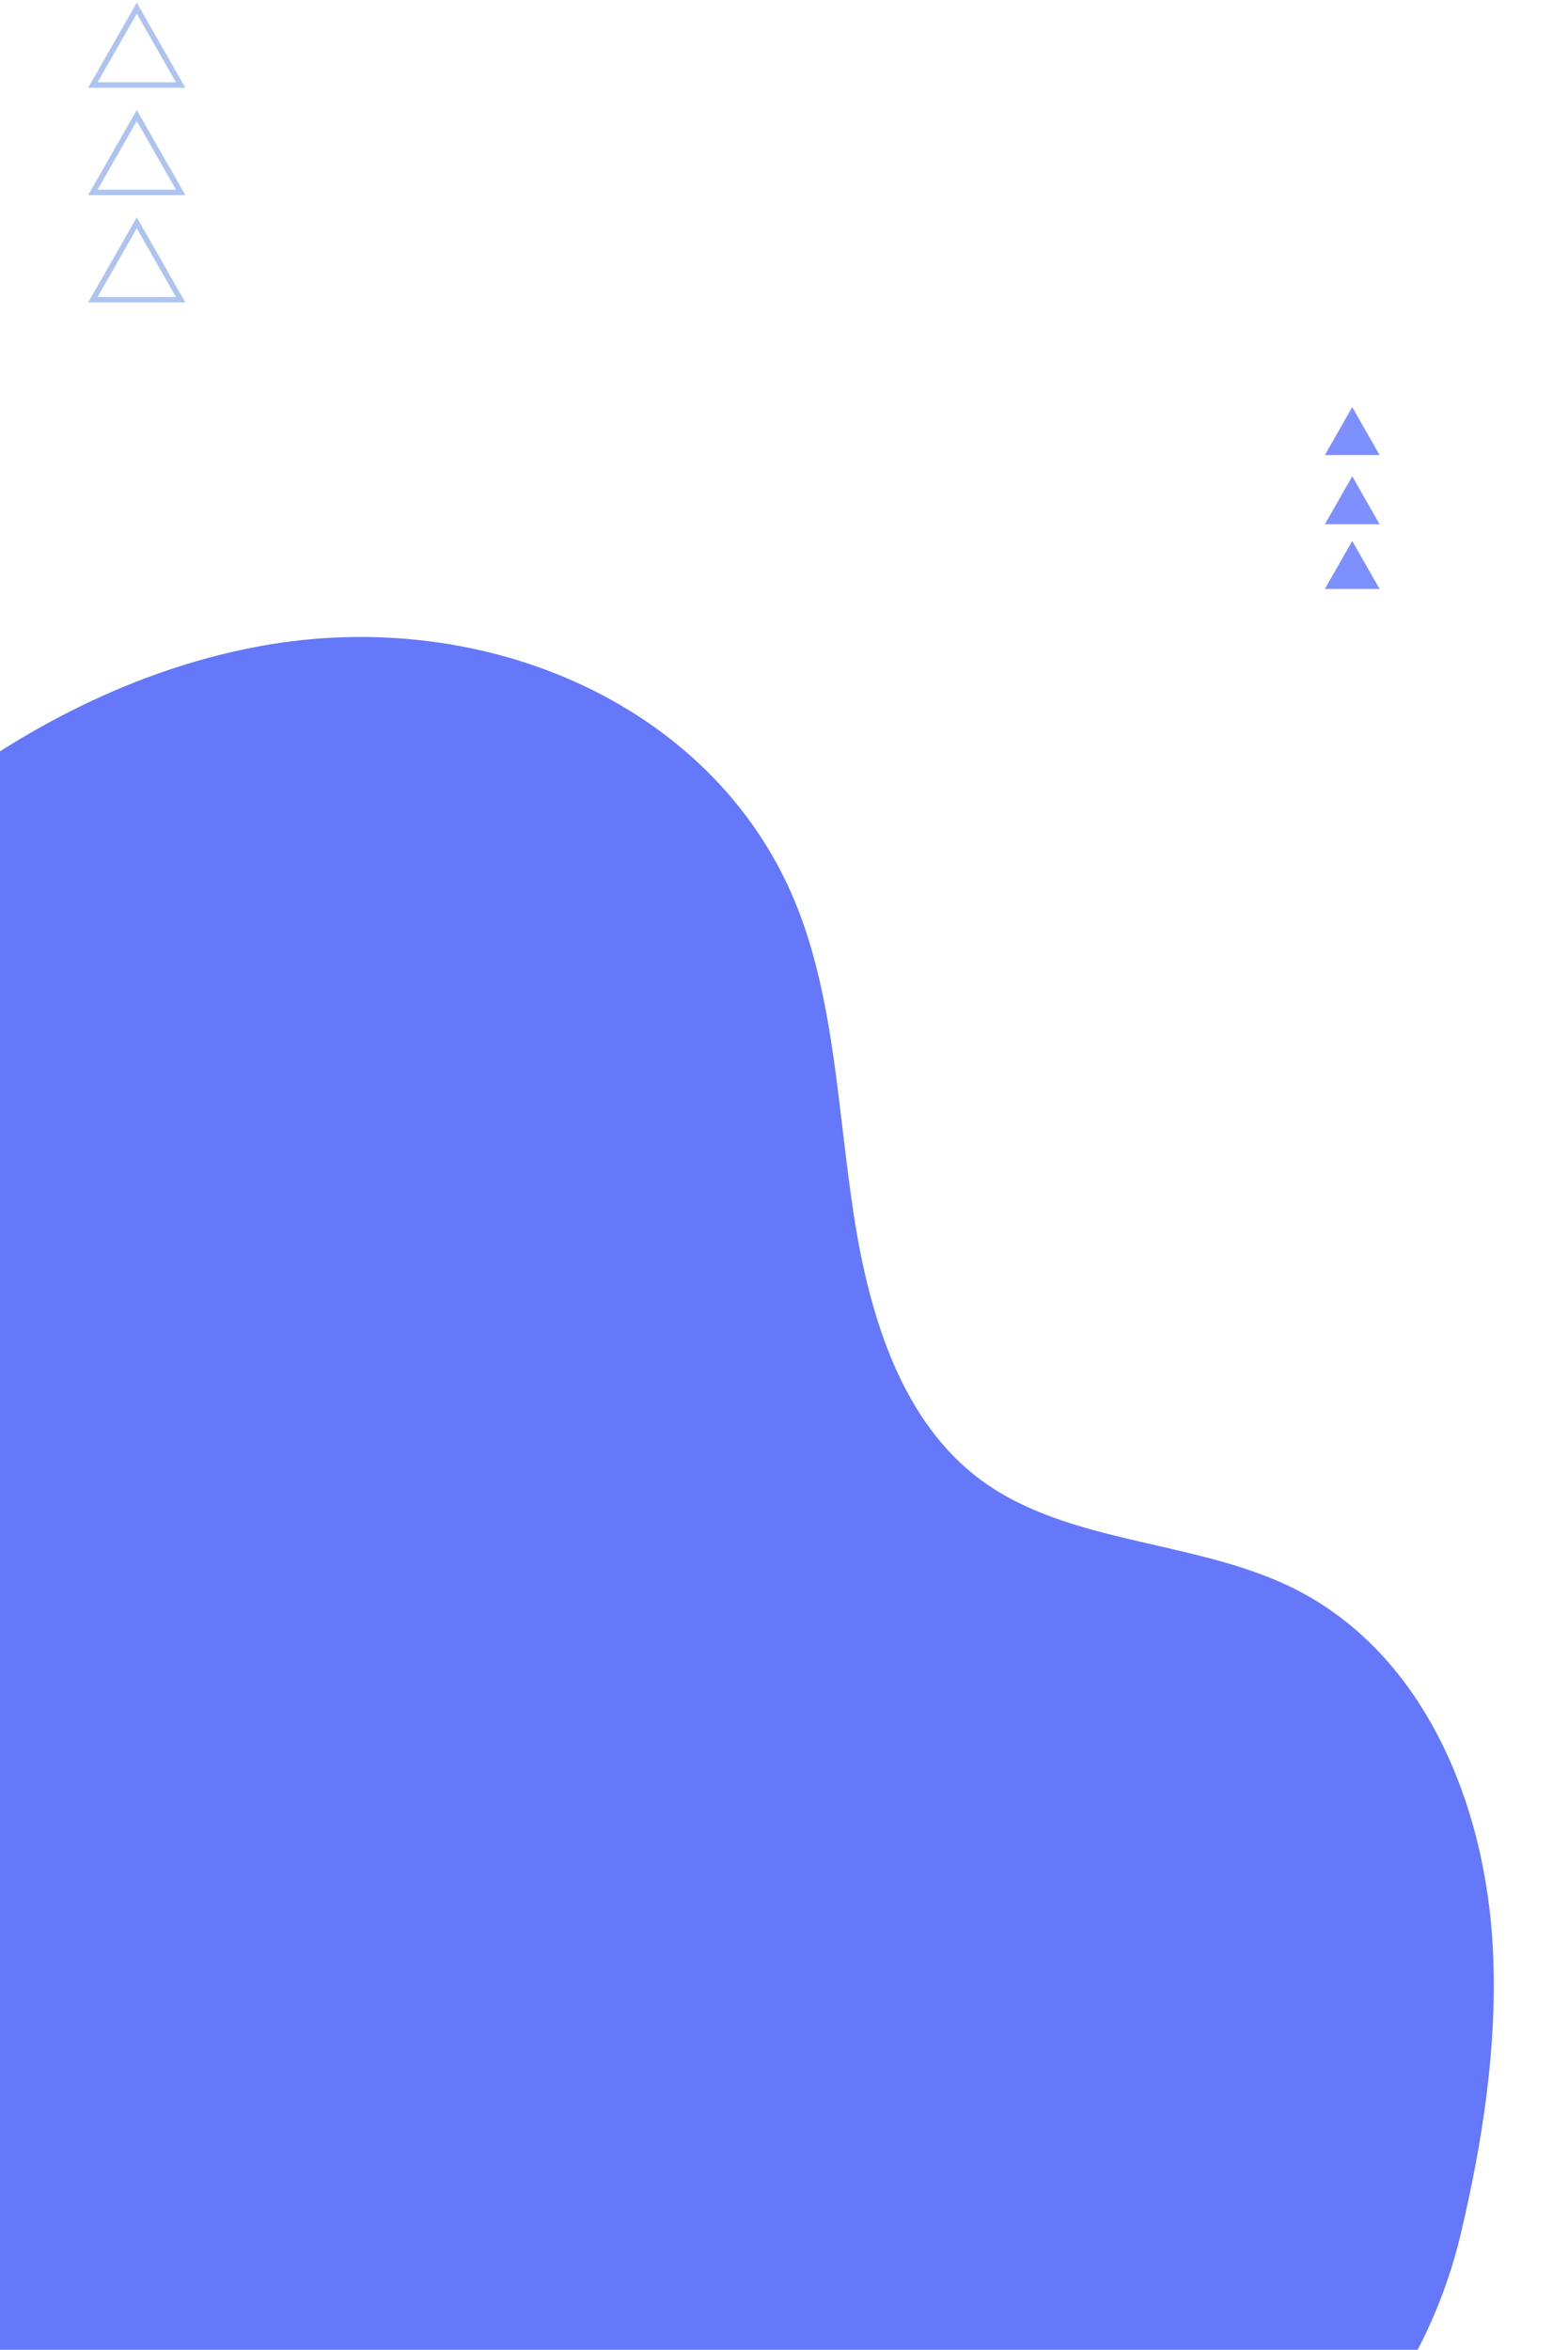 <svg width="574" height="860" viewBox="0 0 574 860" fill="none" xmlns="http://www.w3.org/2000/svg">
<path d="M463.708 925.992C499.191 898.772 524.736 859.867 534.7 817.772C542.843 783.365 548.057 748.895 546.593 715.094C544.161 658.831 520.159 603.956 472.617 580.869C436.998 563.571 391.354 565.118 359.6 542.053C330.458 520.864 318.417 482.652 312.608 445.026C306.768 407.38 305.62 367.837 292.316 333.283C263.677 258.917 178.529 221.205 95.176 236.484C11.823 251.763 -66.221 314.22 -112.467 391.136C-158.713 468.051 -175.295 557.474 -169.473 640.245C-159.288 784.199 -79.966 912.358 42.598 971.448C163.271 1029.62 323.581 1016.93 451.865 934.4C455.921 931.775 459.866 928.954 463.708 925.992Z" fill="#6478F9"/>
<path d="M50.067 3L34 31.118L66.134 31.118L50.067 3ZM50.067 3L34 31.118L66.134 31.118L50.067 3Z" stroke="#AEC4EF" stroke-width="2" stroke-miterlimit="10"/>
<path d="M50.067 42.278L34 70.415L66.134 70.415L50.067 42.278ZM50.067 42.278L34 70.415L66.134 70.415" stroke="#AEC4EF" stroke-width="2" stroke-miterlimit="10"/>
<path d="M50.067 81.556L34 109.693L66.134 109.693L50.067 81.556ZM50.067 81.556L34 109.693L66.134 109.693L50.067 81.556Z" stroke="#AEC4EF" stroke-width="2" stroke-miterlimit="10"/>
<path d="M495.02 149L485 166.547L505.027 166.547L495.02 149L485 166.547L505.027 166.547L495.02 149Z" fill="#7E90FF"/>
<path d="M495.02 198L485 215.547L505.027 215.547L495.02 198L485 215.547L505.027 215.547L495.02 198Z" fill="#7E90FF"/>
<path d="M495.02 174.321L485 191.868L505.027 191.868L495.02 174.321L485 191.868L505.027 191.868L495.02 174.321Z" fill="#7E90FF"/>
</svg>
